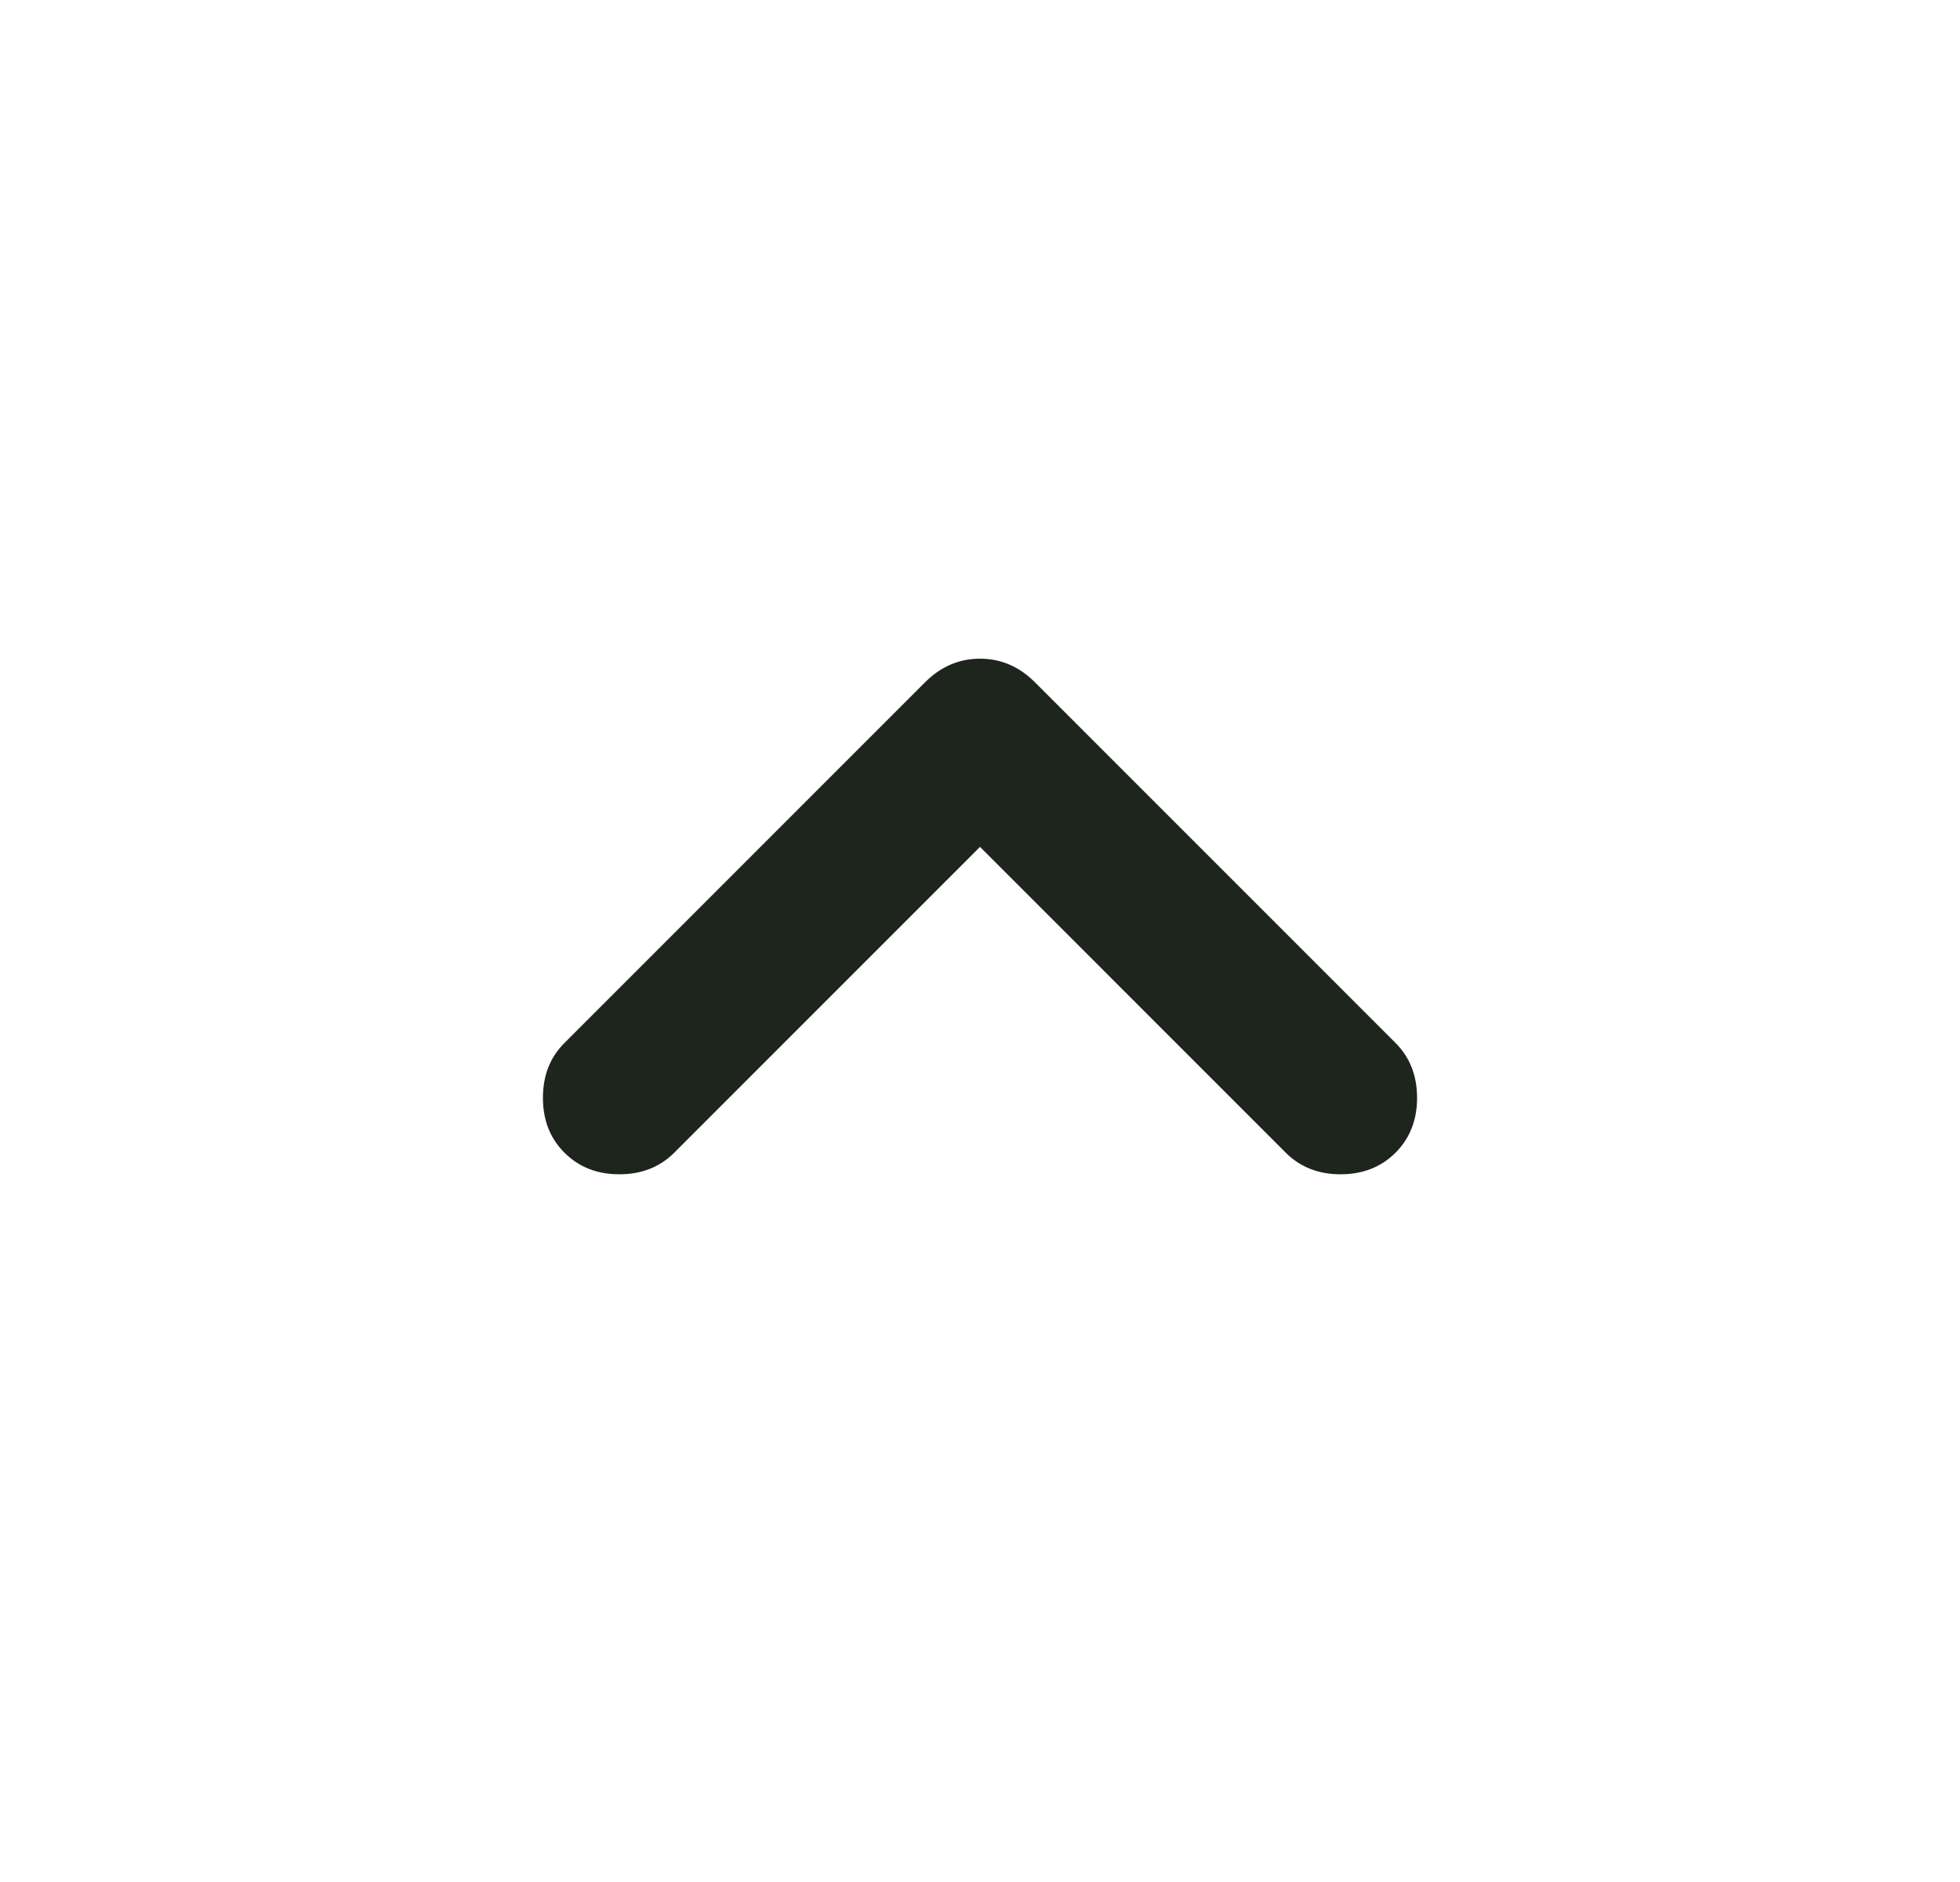 <svg width="25" height="24" viewBox="0 0 25 24" fill="none" xmlns="http://www.w3.org/2000/svg">
<mask id="mask0_88_257" style="mask-type:alpha" maskUnits="userSpaceOnUse" x="0" y="0" width="25" height="24">
<rect x="0.5" width="24" height="24" fill="#D9D9D9"/>
</mask>
<g mask="url(#mask0_88_257)">
<path d="M12.5 10.8L8.6 14.7C8.416 14.883 8.183 14.975 7.9 14.975C7.616 14.975 7.383 14.883 7.2 14.7C7.016 14.517 6.925 14.283 6.925 14C6.925 13.717 7.016 13.483 7.2 13.3L11.8 8.7C12 8.5 12.233 8.4 12.5 8.4C12.767 8.4 13 8.5 13.2 8.7L17.8 13.3C17.983 13.483 18.075 13.717 18.075 14C18.075 14.283 17.983 14.517 17.8 14.7C17.616 14.883 17.383 14.975 17.1 14.975C16.817 14.975 16.583 14.883 16.4 14.7L12.5 10.8Z" fill="#1D251D"/>
</g>
</svg>
